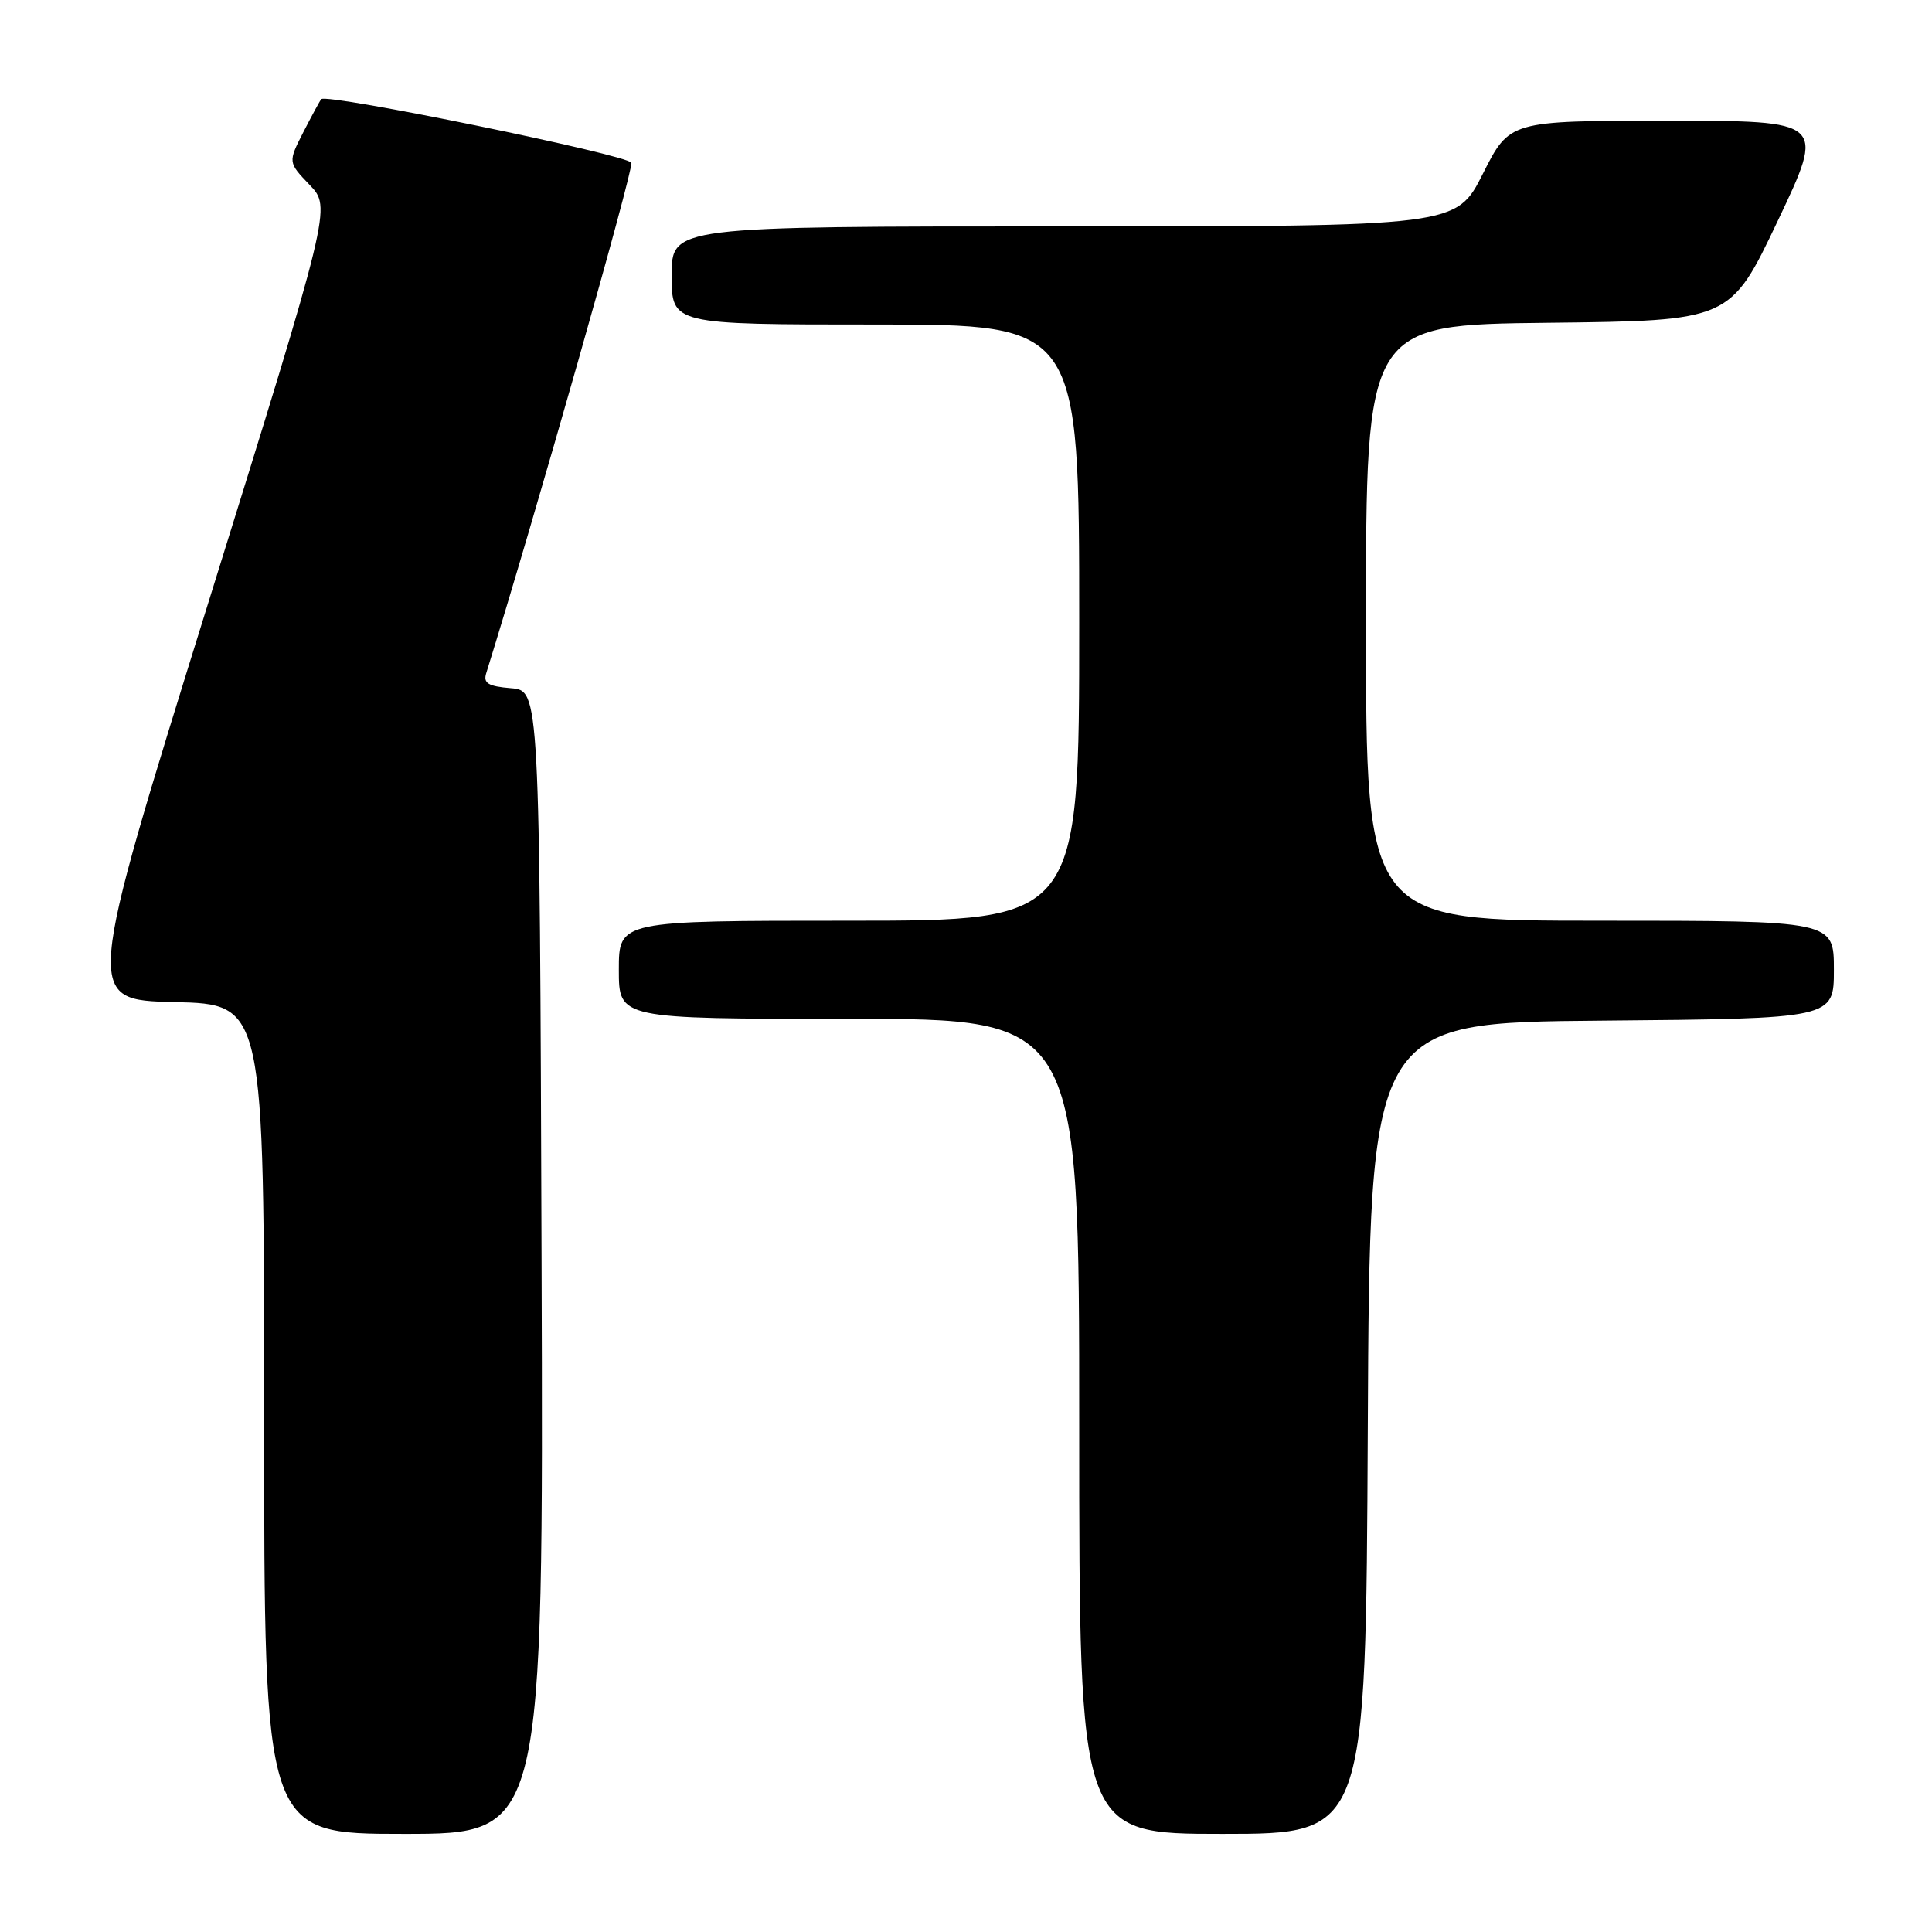 <?xml version="1.0" encoding="UTF-8" standalone="no"?>
<!DOCTYPE svg PUBLIC "-//W3C//DTD SVG 1.1//EN" "http://www.w3.org/Graphics/SVG/1.1/DTD/svg11.dtd" >
<svg xmlns="http://www.w3.org/2000/svg" xmlns:xlink="http://www.w3.org/1999/xlink" version="1.1" viewBox="0 0 256 256">
 <g >
 <path fill="currentColor"
d=" M 71.76 167.25 C 71.50 91.50 71.50 91.50 67.70 91.19 C 64.67 90.94 64.01 90.53 64.43 89.19 C 70.79 68.77 83.98 22.40 83.66 21.57 C 83.27 20.53 43.29 12.33 42.57 13.14 C 42.39 13.34 41.33 15.30 40.20 17.50 C 38.16 21.50 38.16 21.50 41.03 24.50 C 43.90 27.50 43.90 27.50 27.56 80.00 C 11.22 132.50 11.22 132.50 23.11 132.78 C 35.00 133.06 35.00 133.06 35.00 188.03 C 35.00 243.00 35.00 243.00 53.51 243.00 C 72.01 243.00 72.01 243.00 71.76 167.25 Z  M 181.24 189.25 C 181.50 135.50 181.50 135.50 212.25 135.24 C 243.00 134.97 243.00 134.97 243.00 128.49 C 243.00 122.00 243.00 122.00 212.00 122.00 C 181.00 122.00 181.00 122.00 181.00 82.52 C 181.00 43.04 181.00 43.04 205.14 42.77 C 229.27 42.50 229.27 42.50 235.57 29.25 C 241.86 16.00 241.86 16.00 220.94 16.00 C 200.03 16.00 200.03 16.00 196.50 23.00 C 192.97 30.00 192.97 30.00 140.99 30.00 C 89.00 30.00 89.00 30.00 89.00 36.50 C 89.00 43.00 89.00 43.00 116.00 43.00 C 143.00 43.00 143.00 43.00 143.00 82.50 C 143.00 122.00 143.00 122.00 112.50 122.00 C 82.00 122.00 82.00 122.00 82.00 128.50 C 82.00 135.00 82.00 135.00 112.50 135.00 C 143.00 135.00 143.00 135.00 143.00 189.00 C 143.00 243.00 143.00 243.00 161.99 243.00 C 180.98 243.00 180.98 243.00 181.24 189.25 Z "/>
</g>
</svg>